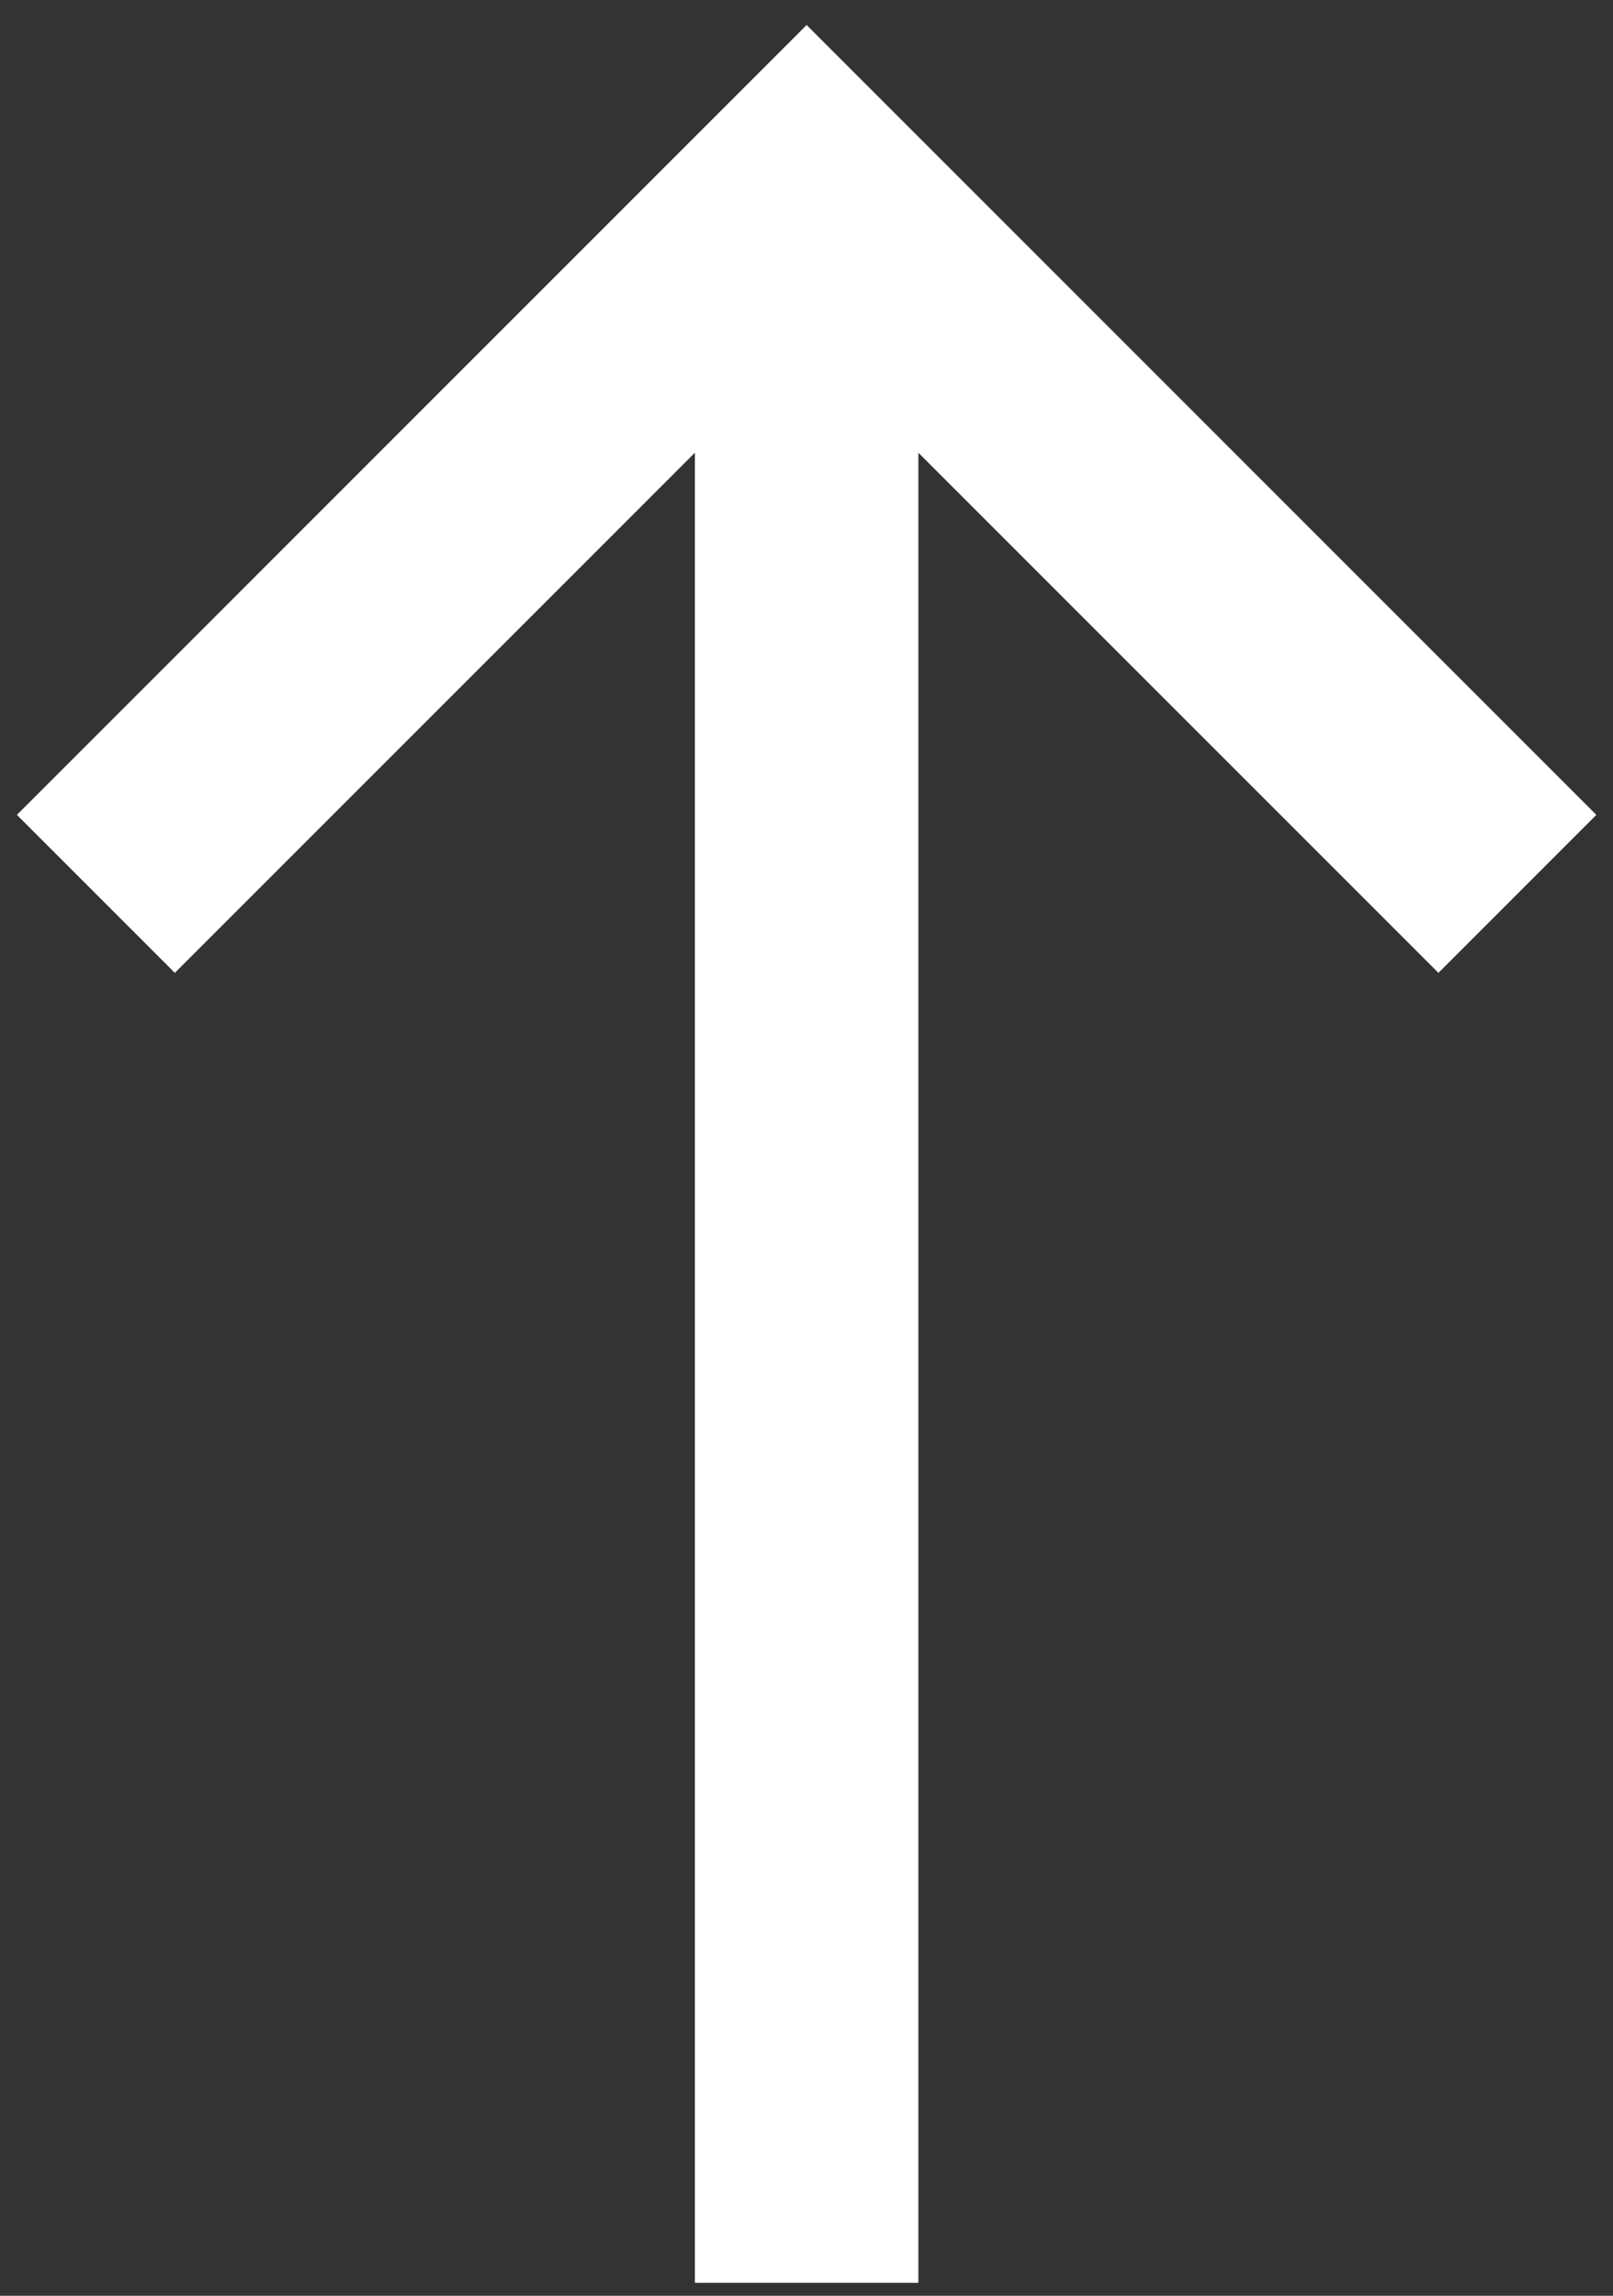 <?xml version="1.0" encoding="UTF-8"?>
<svg width="52px" height="74px" viewBox="0 0 52 74" version="1.1" xmlns="http://www.w3.org/2000/svg" xmlns:xlink="http://www.w3.org/1999/xlink">
    <rect x="0" y="0" width="52" height="74" fill="#333333" stroke="none"/>
    <!-- Generator: Sketch 48.2 (47327) - http://www.bohemiancoding.com/sketch -->
    <title>arrow</title>
    <desc>Created with Sketch.</desc>
    <defs></defs>
    <g id="Desktop-HD-Copy" stroke="none" stroke-width="1" fill="none" fill-rule="evenodd" transform="translate(-173, -617)">
        <g id="arrow" transform="translate(199.5, 655.5) rotate(-90) translate(-199.5, -655.5) translate(172, 628)" fill="#FFFFFF" fill-rule="nonzero">
            <polygon id="Shape" transform="translate(27.004, 27.004) rotate(-135) translate(-27.004, -27.004) " points="54.008 5.095 48.913 0 7.201 41.712 7.201 18.003 0 18.003 0 54.008 36.005 54.008 36.005 46.807 12.296 46.807"></polygon>
        </g>
    </g>
</svg>